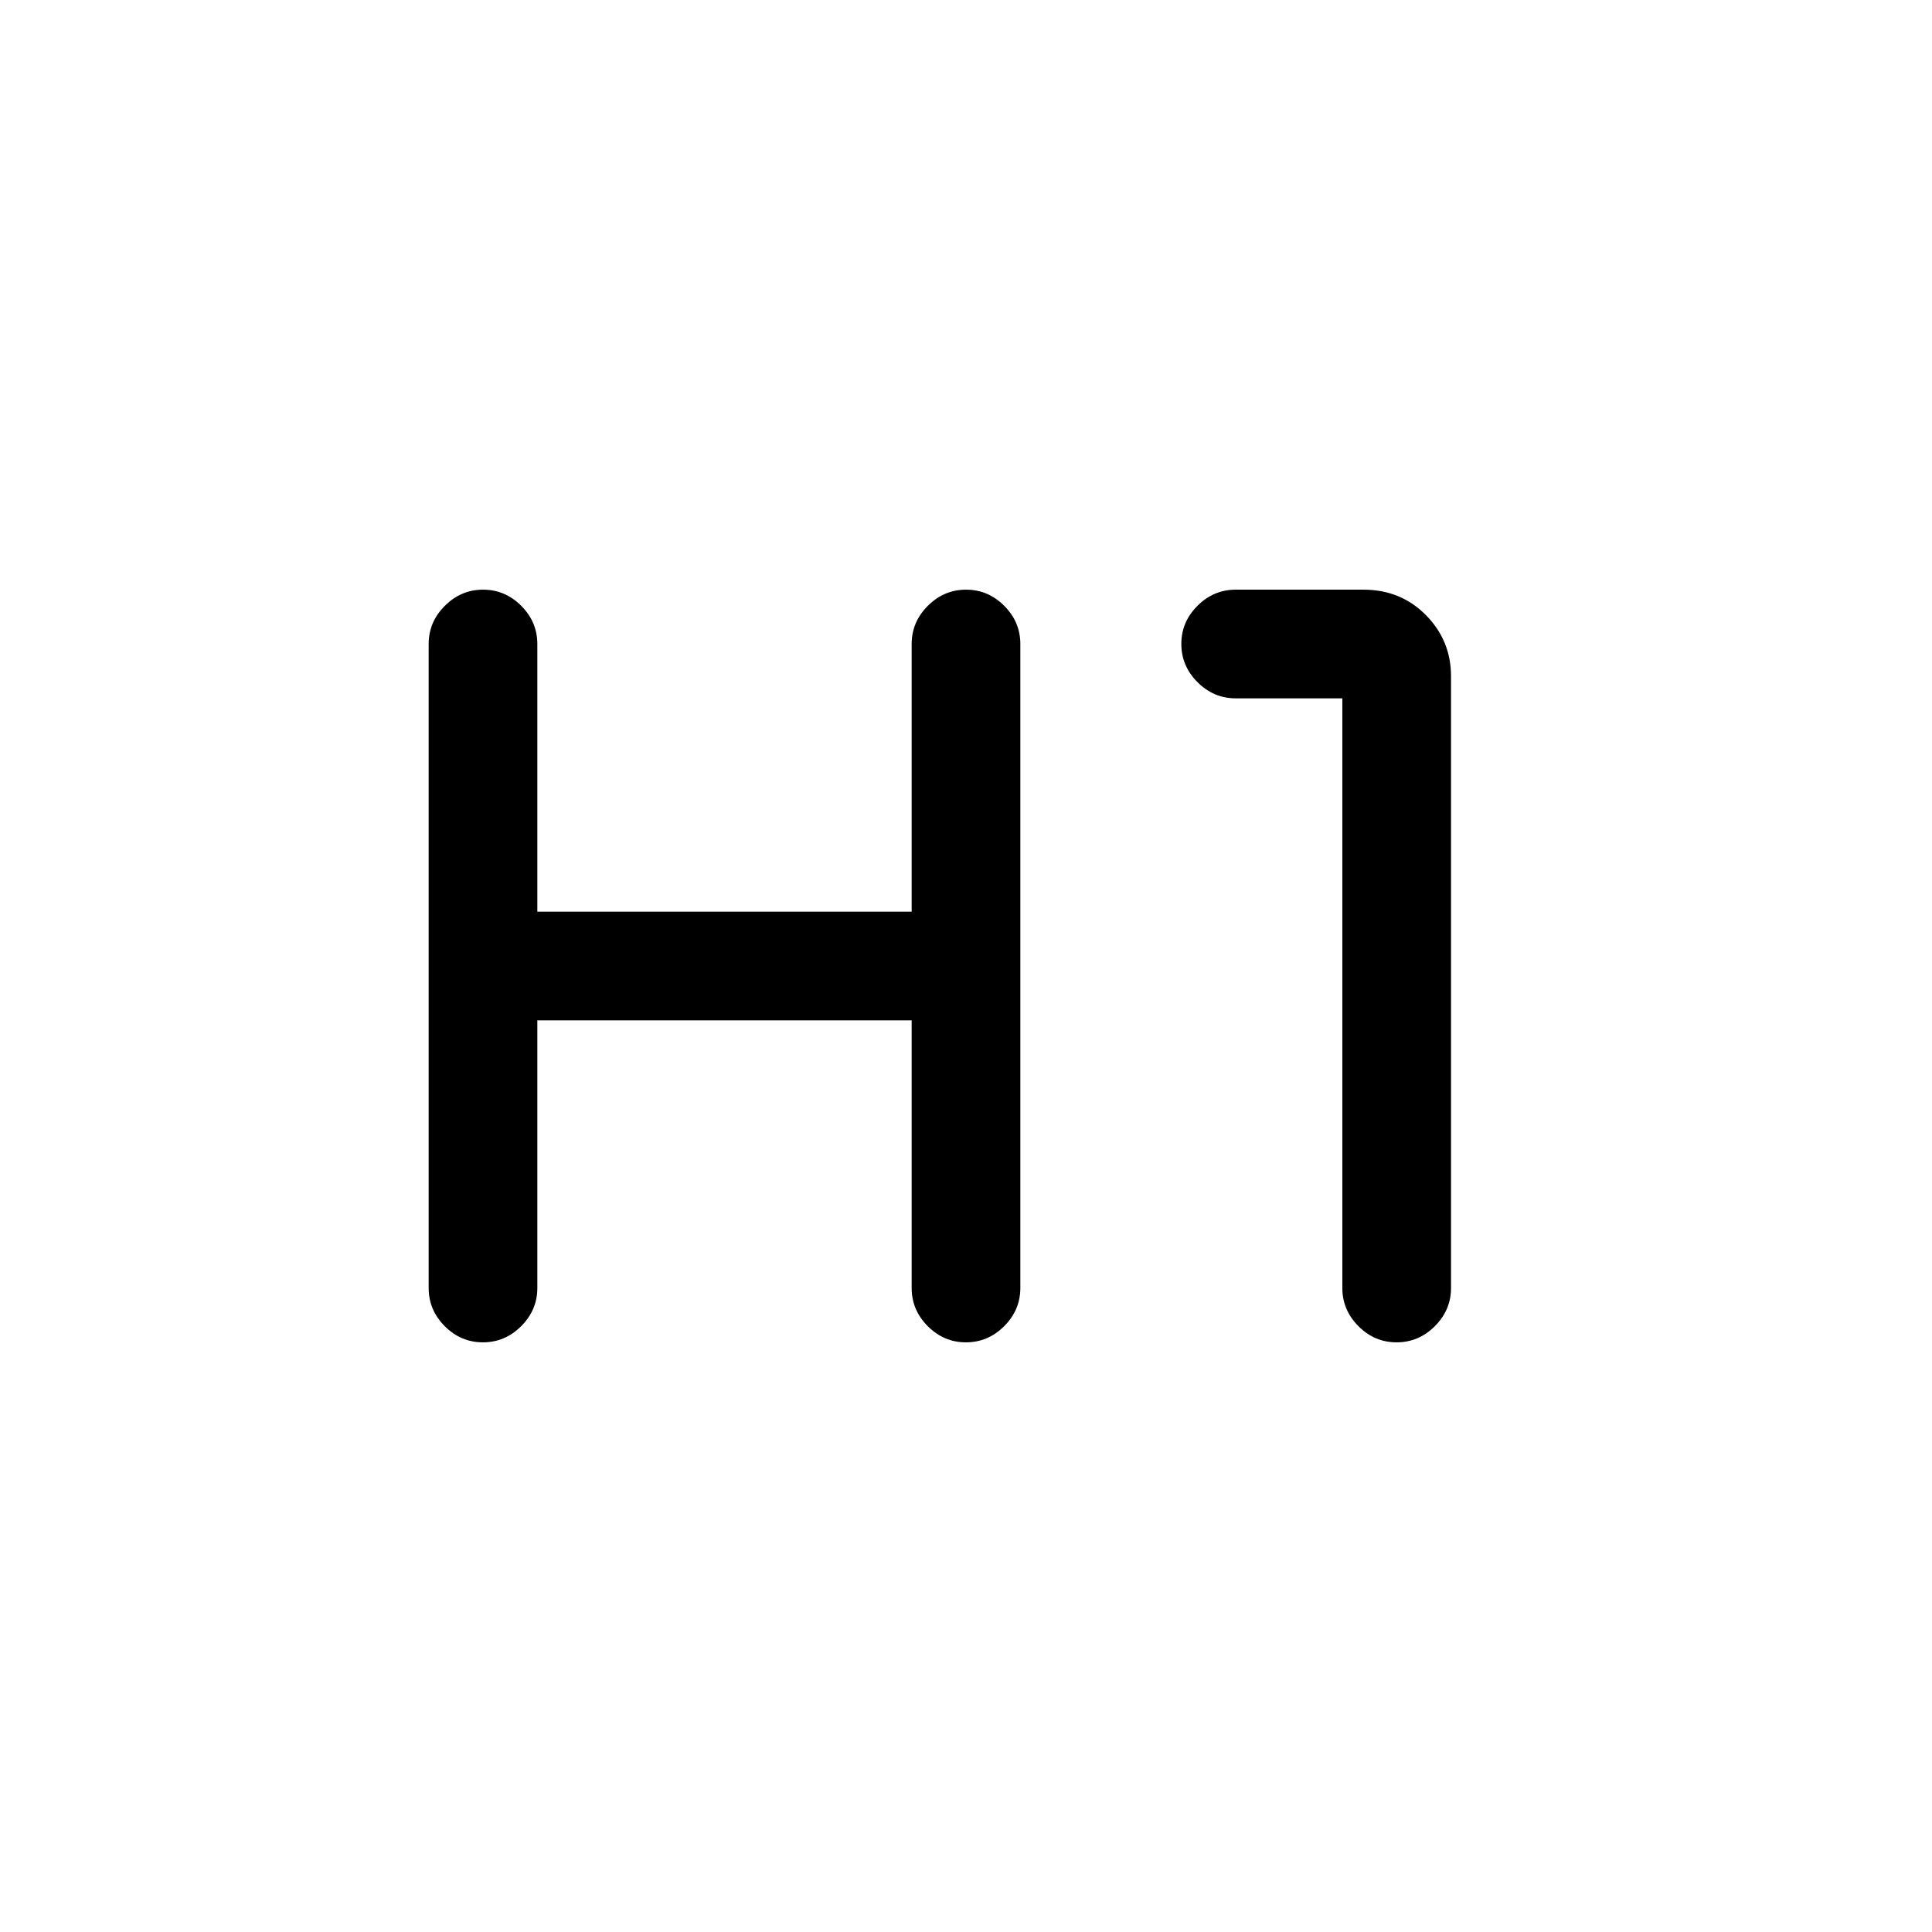 <svg xmlns="http://www.w3.org/2000/svg" height="24" viewBox="0 -960 960 960" width="24"><path d="M239.96-293Q229-293 221-301.02q-8-8.03-8-18.98v-320q0-10.95 8.04-18.97 8.03-8.03 19-8.03 10.96 0 18.96 8.03 8 8.02 8 18.97v133h186v-133q0-10.95 8.04-18.97 8.03-8.03 19-8.03 10.96 0 18.96 8.03 8 8.02 8 18.97v320q0 10.95-8.04 18.98-8.03 8.02-19 8.02-10.96 0-18.96-8.02-8-8.03-8-18.98v-133H267v133q0 10.95-8.04 18.98-8.03 8.02-19 8.02Zm454 0Q683-293 675-301.02q-8-8.03-8-18.98v-293h-53q-10.95 0-18.97-8.04-8.03-8.03-8.03-19 0-10.96 8.03-18.96 8.02-8 18.97-8h63.51q18.49 0 30.99 12.62Q721-641.75 721-624v304q0 10.95-8.04 18.98-8.03 8.02-19 8.02Z"/></svg>